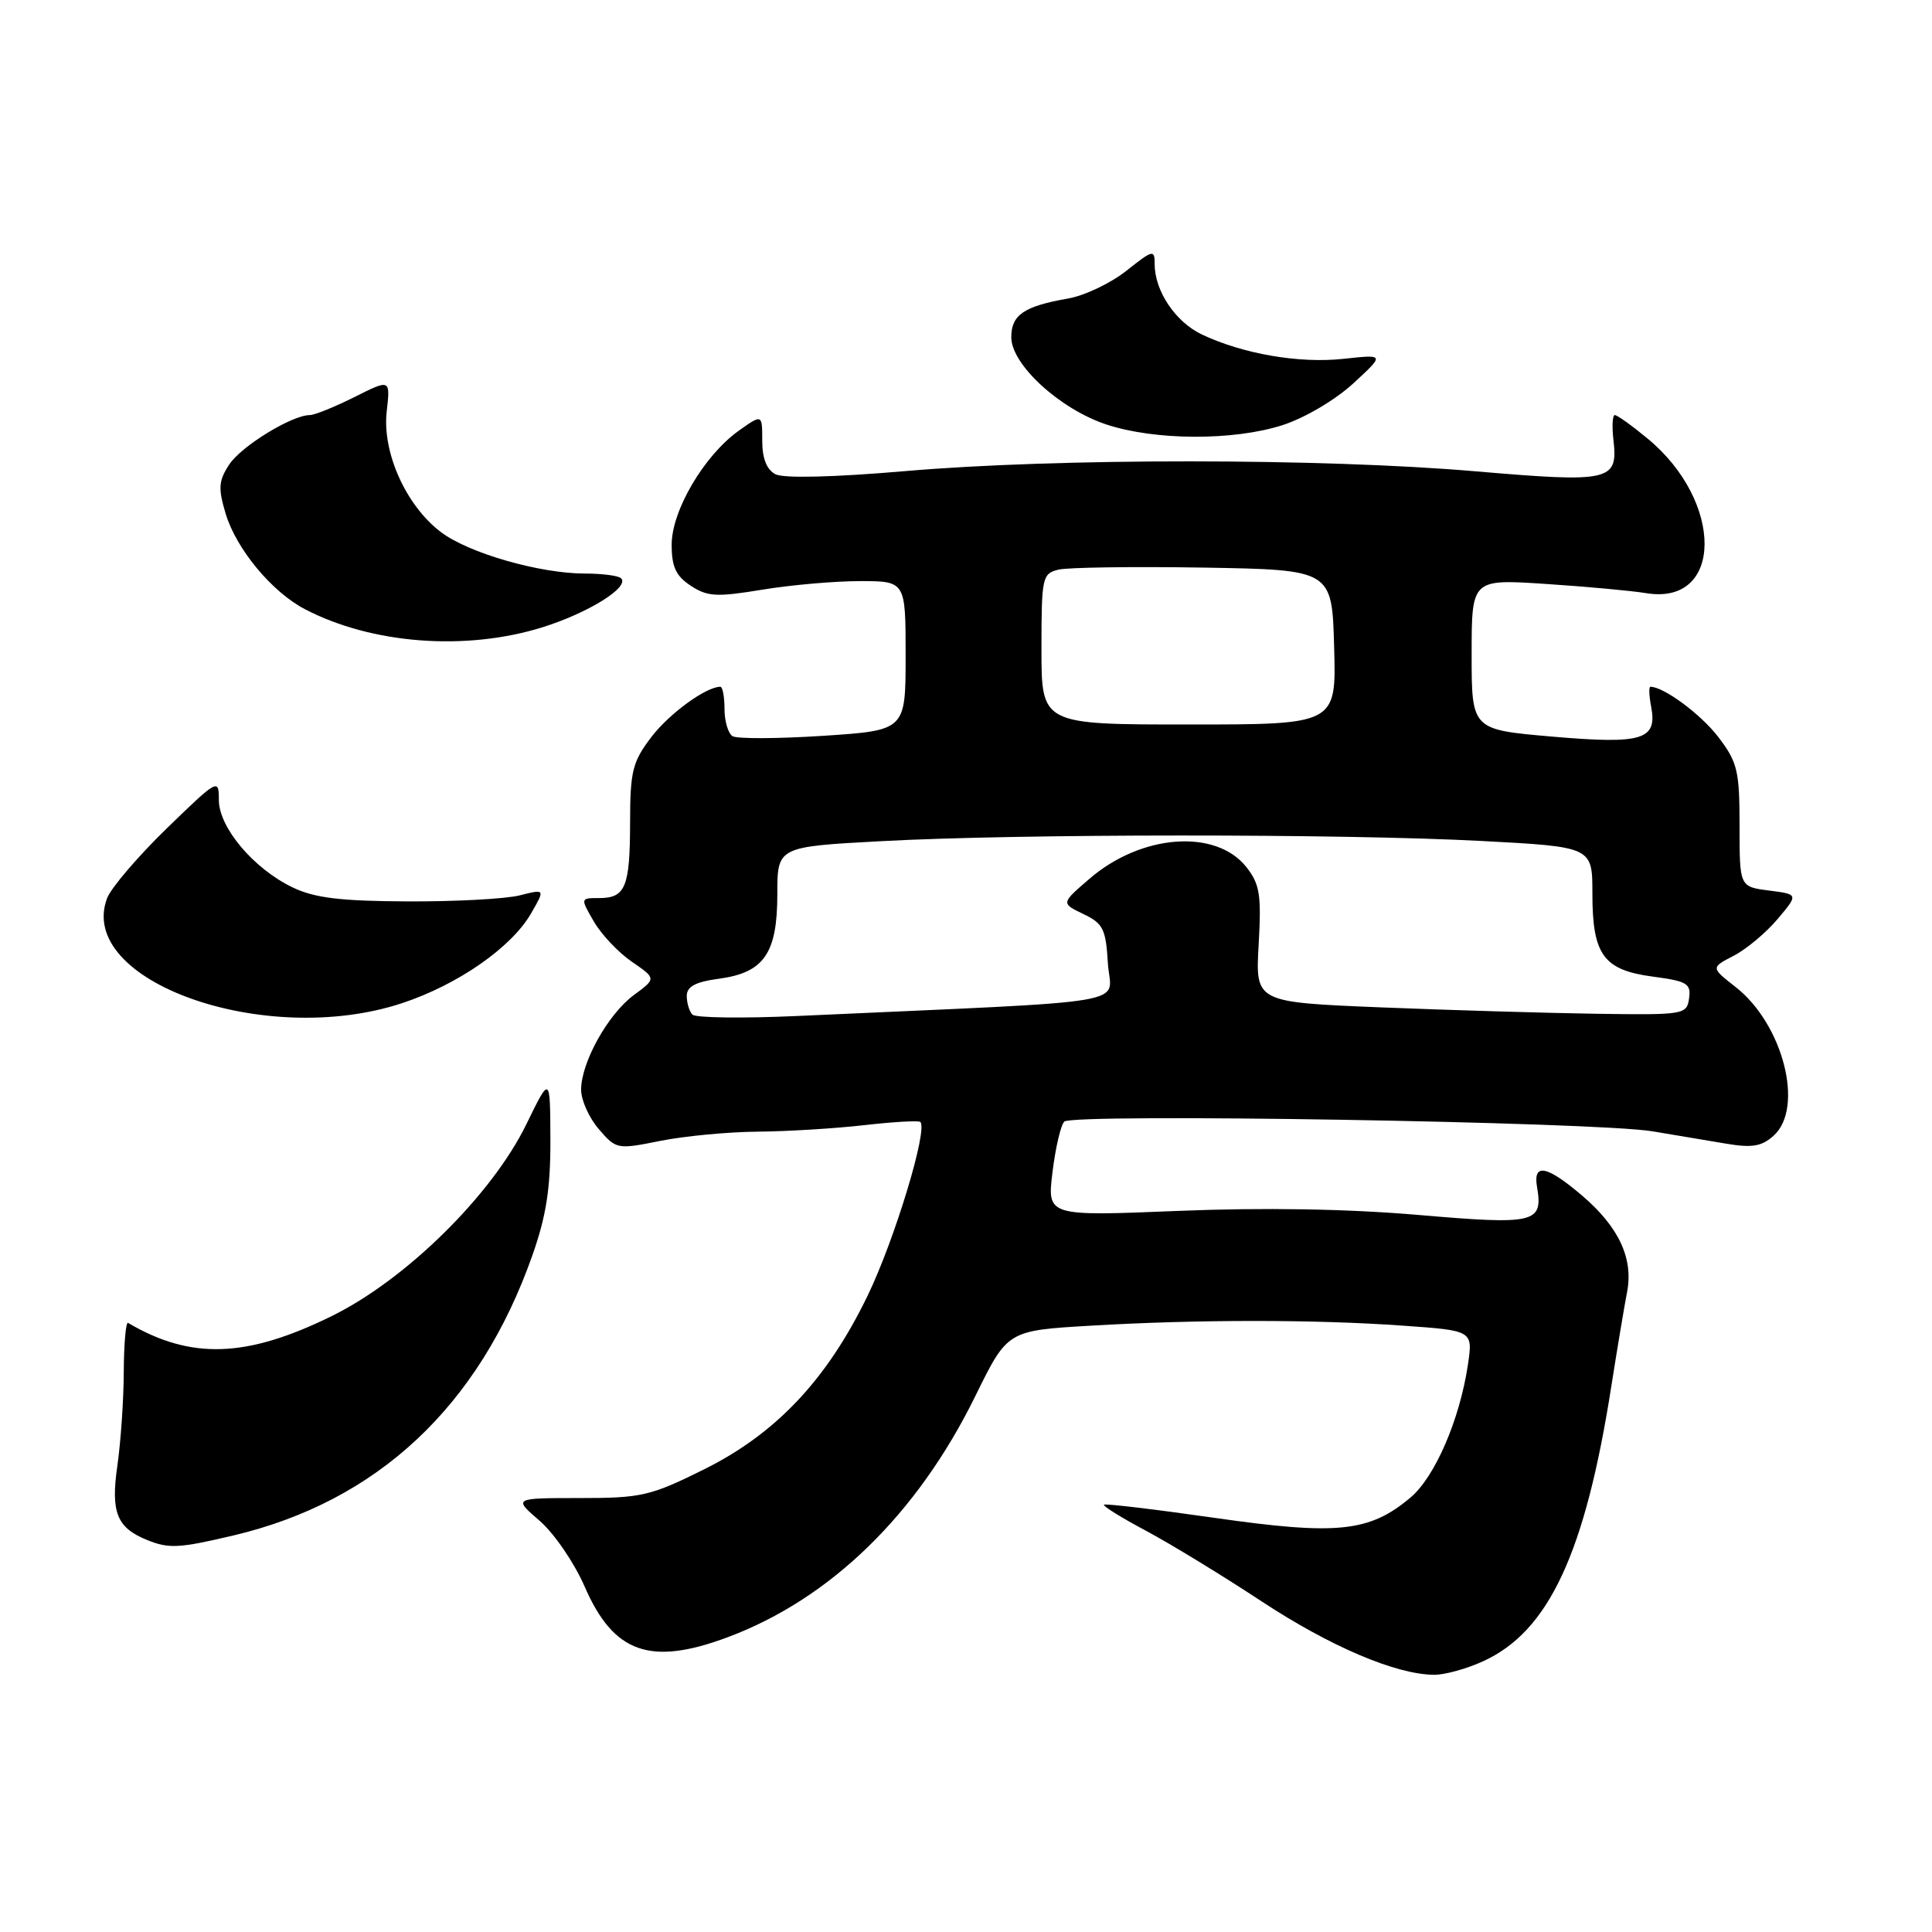 <?xml version="1.0" encoding="UTF-8" standalone="no"?>
<!DOCTYPE svg PUBLIC "-//W3C//DTD SVG 1.1//EN" "http://www.w3.org/Graphics/SVG/1.1/DTD/svg11.dtd" >
<svg xmlns="http://www.w3.org/2000/svg" xmlns:xlink="http://www.w3.org/1999/xlink" version="1.1" viewBox="0 0 256 256">
 <g >
 <path fill="currentColor"
d=" M 196.51 220.13 C 205.22 216.18 210.06 205.78 213.52 183.61 C 214.31 178.60 215.24 173.03 215.59 171.24 C 216.46 166.79 214.53 162.61 209.68 158.46 C 204.98 154.44 203.12 154.06 203.66 157.25 C 204.49 162.08 203.44 162.32 187.87 160.98 C 178.49 160.18 167.47 159.99 156.13 160.45 C 138.75 161.16 138.75 161.16 139.46 155.33 C 139.85 152.12 140.55 149.10 141.02 148.62 C 142.09 147.50 211.54 148.65 219.00 149.91 C 222.03 150.42 226.42 151.16 228.77 151.55 C 232.17 152.12 233.45 151.90 235.02 150.48 C 239.11 146.78 236.27 135.70 229.97 130.78 C 226.69 128.21 226.69 128.21 229.73 126.64 C 231.40 125.78 234.01 123.59 235.53 121.79 C 238.31 118.50 238.31 118.50 234.40 118.00 C 230.50 117.50 230.50 117.50 230.50 109.43 C 230.50 102.13 230.23 101.00 227.70 97.68 C 225.40 94.66 220.46 91.00 218.69 91.00 C 218.46 91.00 218.51 92.20 218.79 93.66 C 219.62 98.04 217.62 98.64 205.63 97.60 C 195.00 96.68 195.00 96.68 195.00 86.71 C 195.00 76.73 195.00 76.73 204.75 77.37 C 210.11 77.72 216.14 78.27 218.15 78.60 C 228.36 80.26 228.46 66.47 218.30 58.10 C 216.23 56.39 214.29 55.00 213.97 55.00 C 213.66 55.00 213.58 56.49 213.79 58.31 C 214.42 63.75 213.38 63.98 195.50 62.45 C 175.20 60.71 140.05 60.69 120.00 62.42 C 110.46 63.24 103.83 63.40 102.75 62.84 C 101.59 62.23 101.00 60.75 101.00 58.40 C 101.00 54.86 101.00 54.86 97.88 57.08 C 93.30 60.35 89.00 67.65 89.00 72.17 C 89.00 75.12 89.56 76.32 91.54 77.62 C 93.75 79.07 94.97 79.13 100.98 78.14 C 104.78 77.51 110.61 77.00 113.94 77.00 C 120.00 77.00 120.00 77.00 120.00 86.89 C 120.00 96.78 120.00 96.78 109.07 97.50 C 103.06 97.89 97.66 97.91 97.07 97.55 C 96.48 97.18 96.00 95.56 96.00 93.94 C 96.00 92.32 95.75 91.00 95.45 91.00 C 93.55 91.00 88.68 94.55 86.30 97.67 C 83.81 100.95 83.50 102.17 83.49 108.92 C 83.48 117.55 82.89 119.00 79.38 119.00 C 76.89 119.00 76.89 119.00 78.69 122.11 C 79.69 123.83 81.95 126.22 83.73 127.44 C 86.96 129.66 86.96 129.66 83.99 131.85 C 80.56 134.38 77.00 140.78 77.00 144.40 C 77.00 145.77 78.05 148.11 79.34 149.61 C 81.65 152.30 81.78 152.32 87.51 151.17 C 90.71 150.53 96.52 149.98 100.42 149.95 C 104.31 149.92 110.65 149.53 114.50 149.09 C 118.35 148.65 121.70 148.46 121.94 148.66 C 123.00 149.58 118.57 164.22 114.98 171.65 C 109.59 182.81 102.81 189.99 93.21 194.74 C 86.17 198.23 84.97 198.50 76.81 198.50 C 68.01 198.50 68.01 198.50 71.49 201.50 C 73.41 203.15 76.09 207.07 77.46 210.21 C 81.30 219.06 86.17 220.78 96.45 216.93 C 110.06 211.84 121.55 200.64 129.25 184.96 C 133.50 176.31 133.50 176.31 144.50 175.66 C 158.59 174.83 174.22 174.82 185.94 175.66 C 195.18 176.31 195.18 176.31 194.50 180.87 C 193.41 188.14 190.13 195.71 186.90 198.43 C 181.46 203.01 177.21 203.45 161.05 201.14 C 153.10 200.00 146.46 199.21 146.28 199.38 C 146.11 199.56 148.62 201.12 151.88 202.85 C 155.13 204.59 162.00 208.78 167.14 212.17 C 176.24 218.16 184.90 221.86 190.00 221.92 C 191.38 221.94 194.31 221.14 196.51 220.13 Z  M 30.91 203.46 C 50.01 198.96 63.49 186.34 70.54 166.35 C 72.38 161.12 72.95 157.49 72.93 151.00 C 72.90 142.50 72.90 142.50 69.73 149.00 C 65.16 158.35 53.79 169.56 43.95 174.39 C 32.67 179.94 25.28 180.19 16.97 175.29 C 16.68 175.12 16.42 178.02 16.40 181.74 C 16.39 185.46 16.00 191.08 15.55 194.23 C 14.66 200.39 15.48 202.43 19.47 204.05 C 22.37 205.23 23.71 205.16 30.91 203.46 Z  M 53.23 132.94 C 60.64 130.50 67.76 125.56 70.37 121.03 C 72.24 117.79 72.24 117.79 68.87 118.64 C 67.02 119.11 60.33 119.47 54.00 119.44 C 45.06 119.40 41.67 118.98 38.76 117.58 C 33.60 115.10 29.00 109.64 29.00 106.00 C 29.00 103.12 28.87 103.20 22.06 109.80 C 18.25 113.51 14.71 117.65 14.19 119.02 C 10.06 129.99 35.07 138.91 53.23 132.94 Z  M 71.84 83.13 C 77.93 81.23 83.46 77.80 82.30 76.63 C 81.95 76.28 79.81 76.00 77.54 76.00 C 71.51 76.00 62.05 73.28 58.39 70.48 C 53.79 66.98 50.63 59.94 51.24 54.54 C 51.73 50.22 51.73 50.22 46.97 52.61 C 44.35 53.92 41.69 55.00 41.06 55.00 C 38.69 55.00 31.96 59.12 30.37 61.56 C 28.96 63.71 28.89 64.69 29.90 68.06 C 31.30 72.74 36.03 78.44 40.40 80.72 C 49.26 85.34 61.67 86.29 71.84 83.13 Z  M 169.95 56.33 C 172.89 55.38 176.94 52.99 179.32 50.80 C 183.50 46.95 183.50 46.95 178.00 47.55 C 172.13 48.18 164.71 46.90 159.25 44.32 C 155.75 42.65 153.00 38.56 153.00 35.00 C 153.00 33.03 152.78 33.08 149.25 35.88 C 147.19 37.52 143.70 39.18 141.50 39.56 C 135.67 40.58 134.00 41.73 134.00 44.69 C 134.00 48.30 140.40 54.18 146.58 56.24 C 153.02 58.38 163.47 58.42 169.95 56.33 Z  M 91.75 134.44 C 91.34 134.02 91.00 132.90 91.00 131.97 C 91.00 130.72 92.14 130.11 95.24 129.69 C 101.23 128.89 103.00 126.34 103.00 118.49 C 103.00 112.20 103.00 112.20 116.75 111.46 C 134.91 110.47 177.77 110.46 196.25 111.43 C 211.00 112.21 211.00 112.21 211.00 118.38 C 211.00 126.53 212.46 128.54 219.03 129.41 C 223.55 130.01 224.09 130.33 223.81 132.29 C 223.51 134.44 223.17 134.50 211.50 134.33 C 204.90 134.23 192.04 133.85 182.92 133.48 C 166.34 132.80 166.34 132.80 166.78 125.15 C 167.15 118.52 166.93 117.15 165.14 114.88 C 161.09 109.78 151.20 110.52 144.34 116.46 C 140.59 119.69 140.59 119.69 143.54 121.11 C 146.17 122.36 146.53 123.08 146.80 127.63 C 147.13 133.33 151.89 132.52 105.50 134.63 C 98.35 134.95 92.16 134.87 91.75 134.44 Z  M 138.00 86.02 C 138.00 76.50 138.10 76.01 140.25 75.48 C 141.49 75.18 150.15 75.06 159.50 75.21 C 176.50 75.50 176.50 75.50 176.78 85.75 C 177.07 96.00 177.07 96.00 157.53 96.00 C 138.00 96.00 138.00 96.00 138.00 86.02 Z "/>
</g>
</svg>